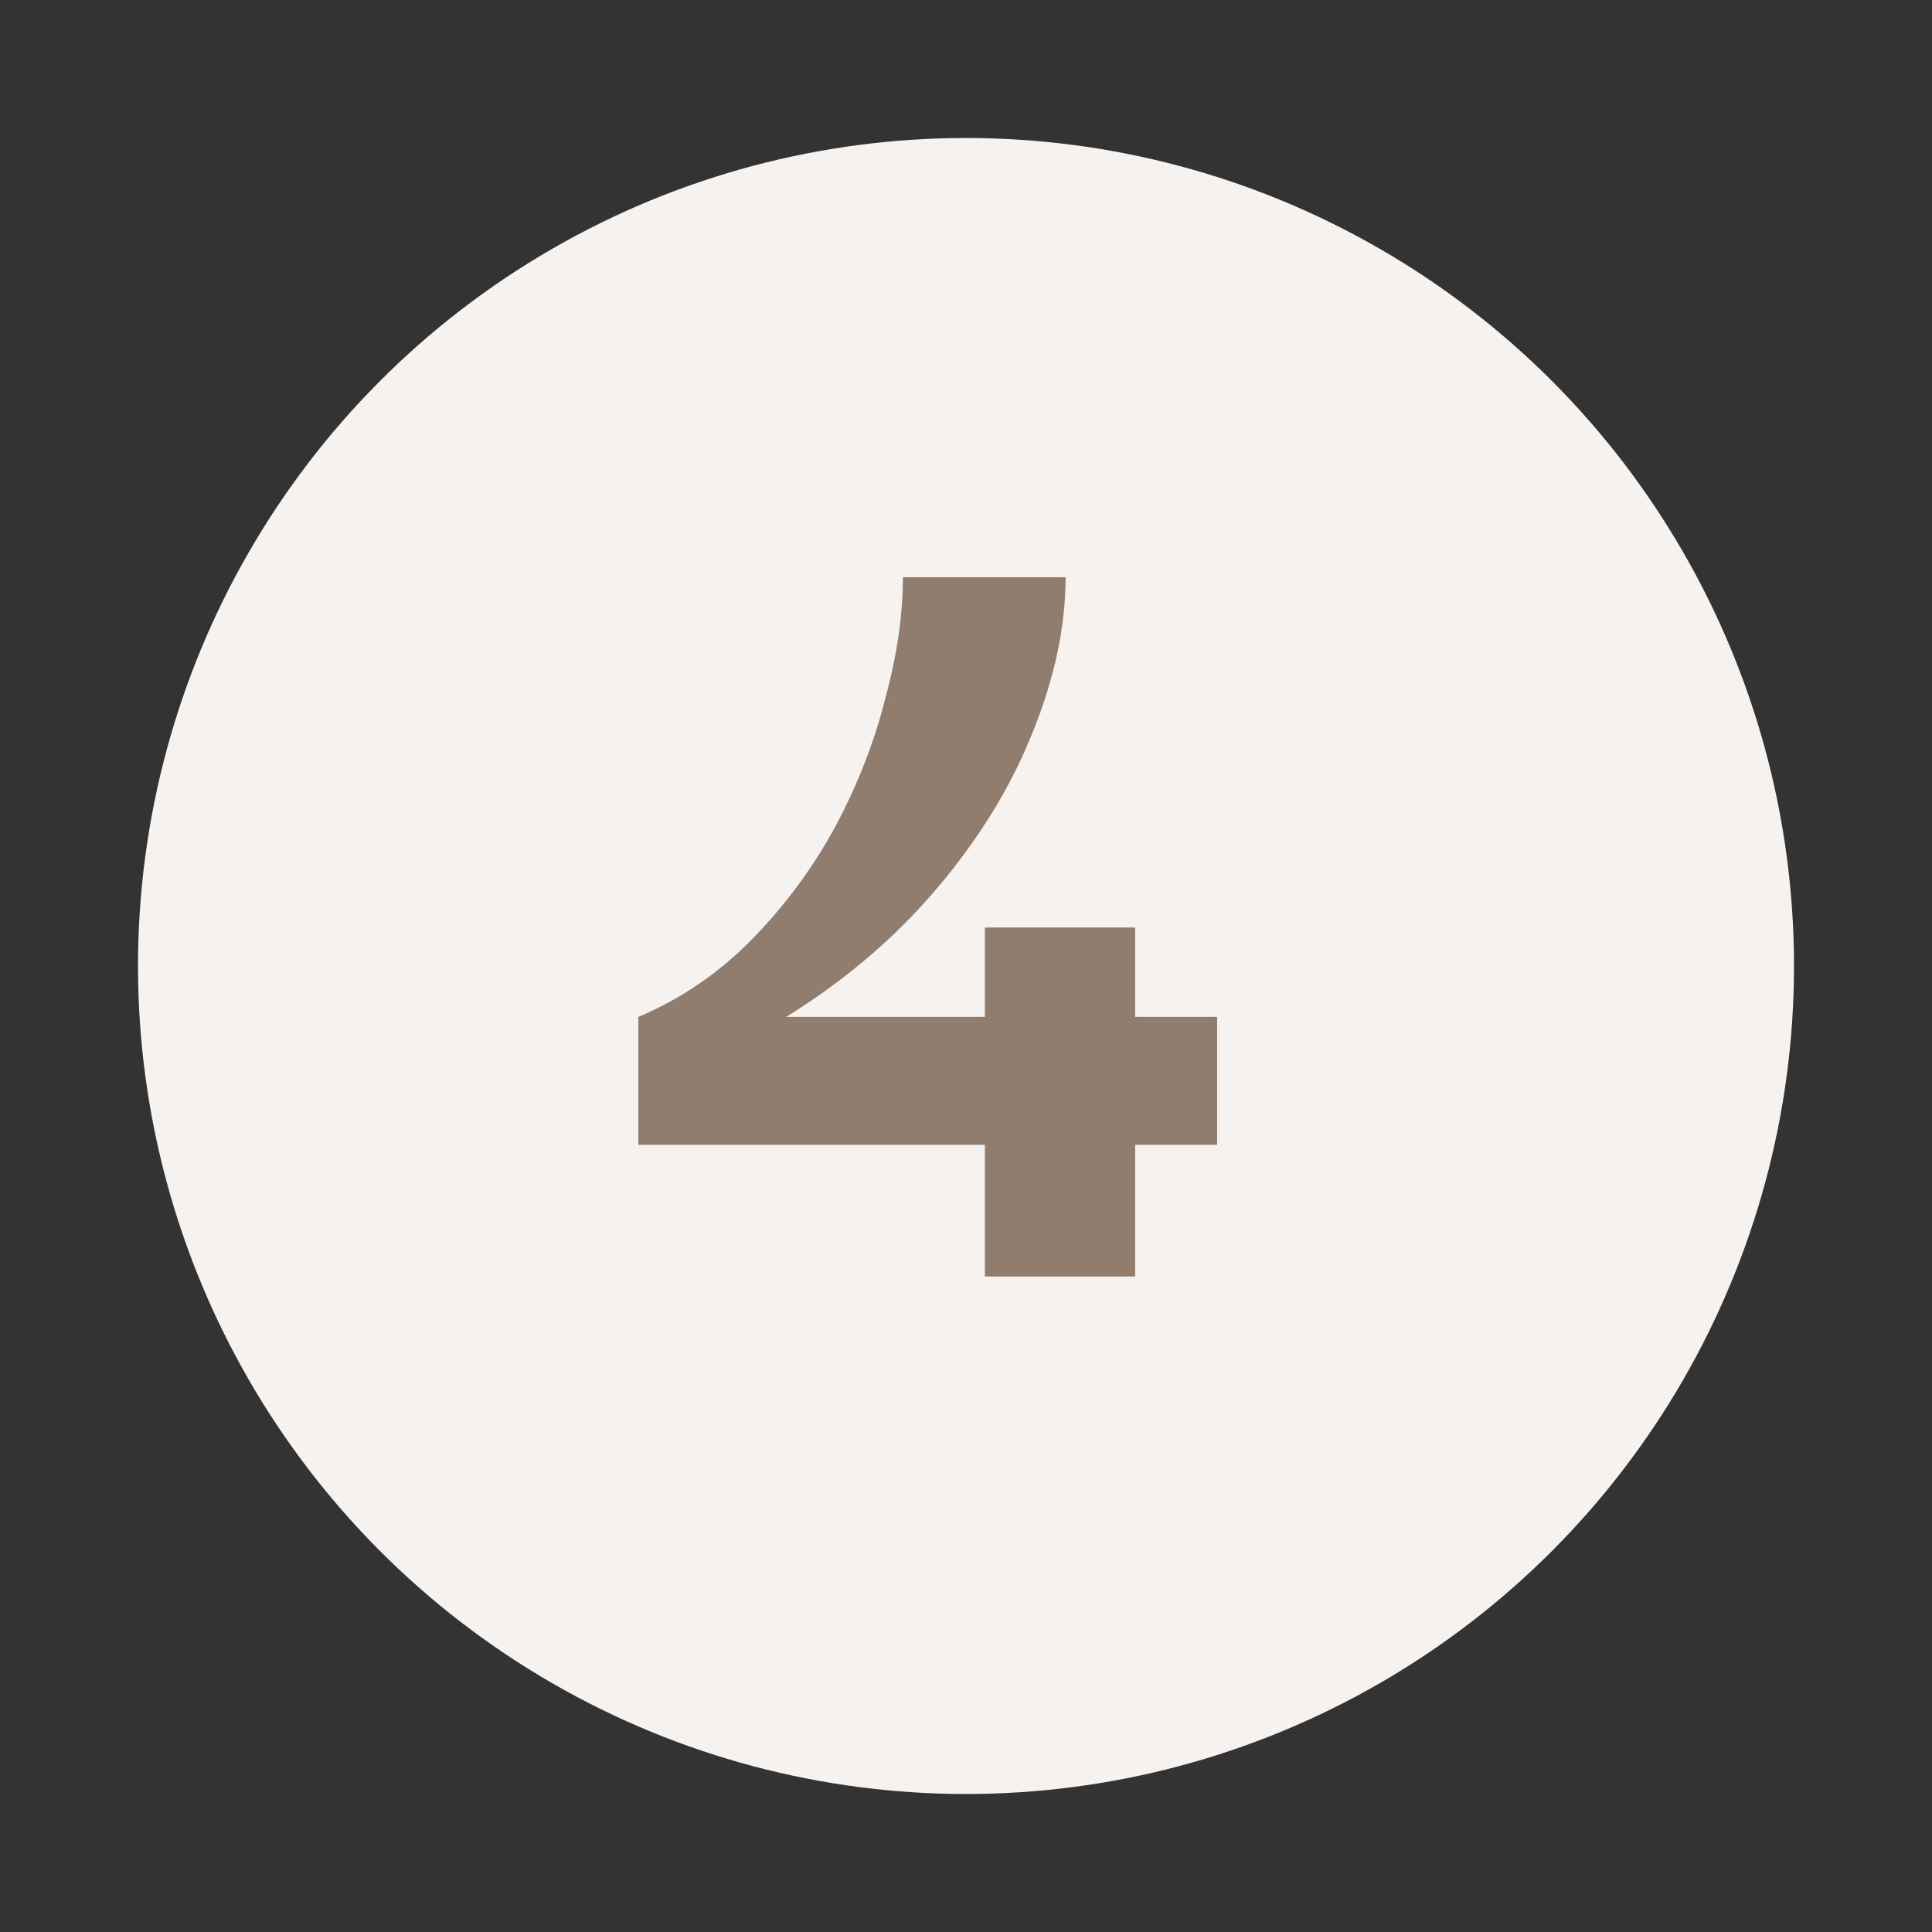 <svg width="56" height="56" viewBox="0 0 56 56" fill="none" xmlns="http://www.w3.org/2000/svg">
<rect x="0" y="0" width="56" height="56" fill="#333333" stroke="none"/>
<circle cx="28" cy="28" r="24" fill="#F6F2EF"/>
<path d="M18.503 33.184V29.476C19.75 28.948 20.855 28.192 21.814 27.208C22.774 26.224 23.578 25.132 24.227 23.932C24.875 22.708 25.355 21.472 25.666 20.224C26.003 18.976 26.171 17.812 26.171 16.732H30.887C30.887 18.172 30.562 19.684 29.915 21.268C29.291 22.828 28.366 24.328 27.142 25.768C25.942 27.184 24.491 28.42 22.787 29.476H28.547V26.884H32.903V29.476H35.279V33.184H32.903V37H28.547V33.184H18.503Z" fill="#917D6E"/>
</svg>
